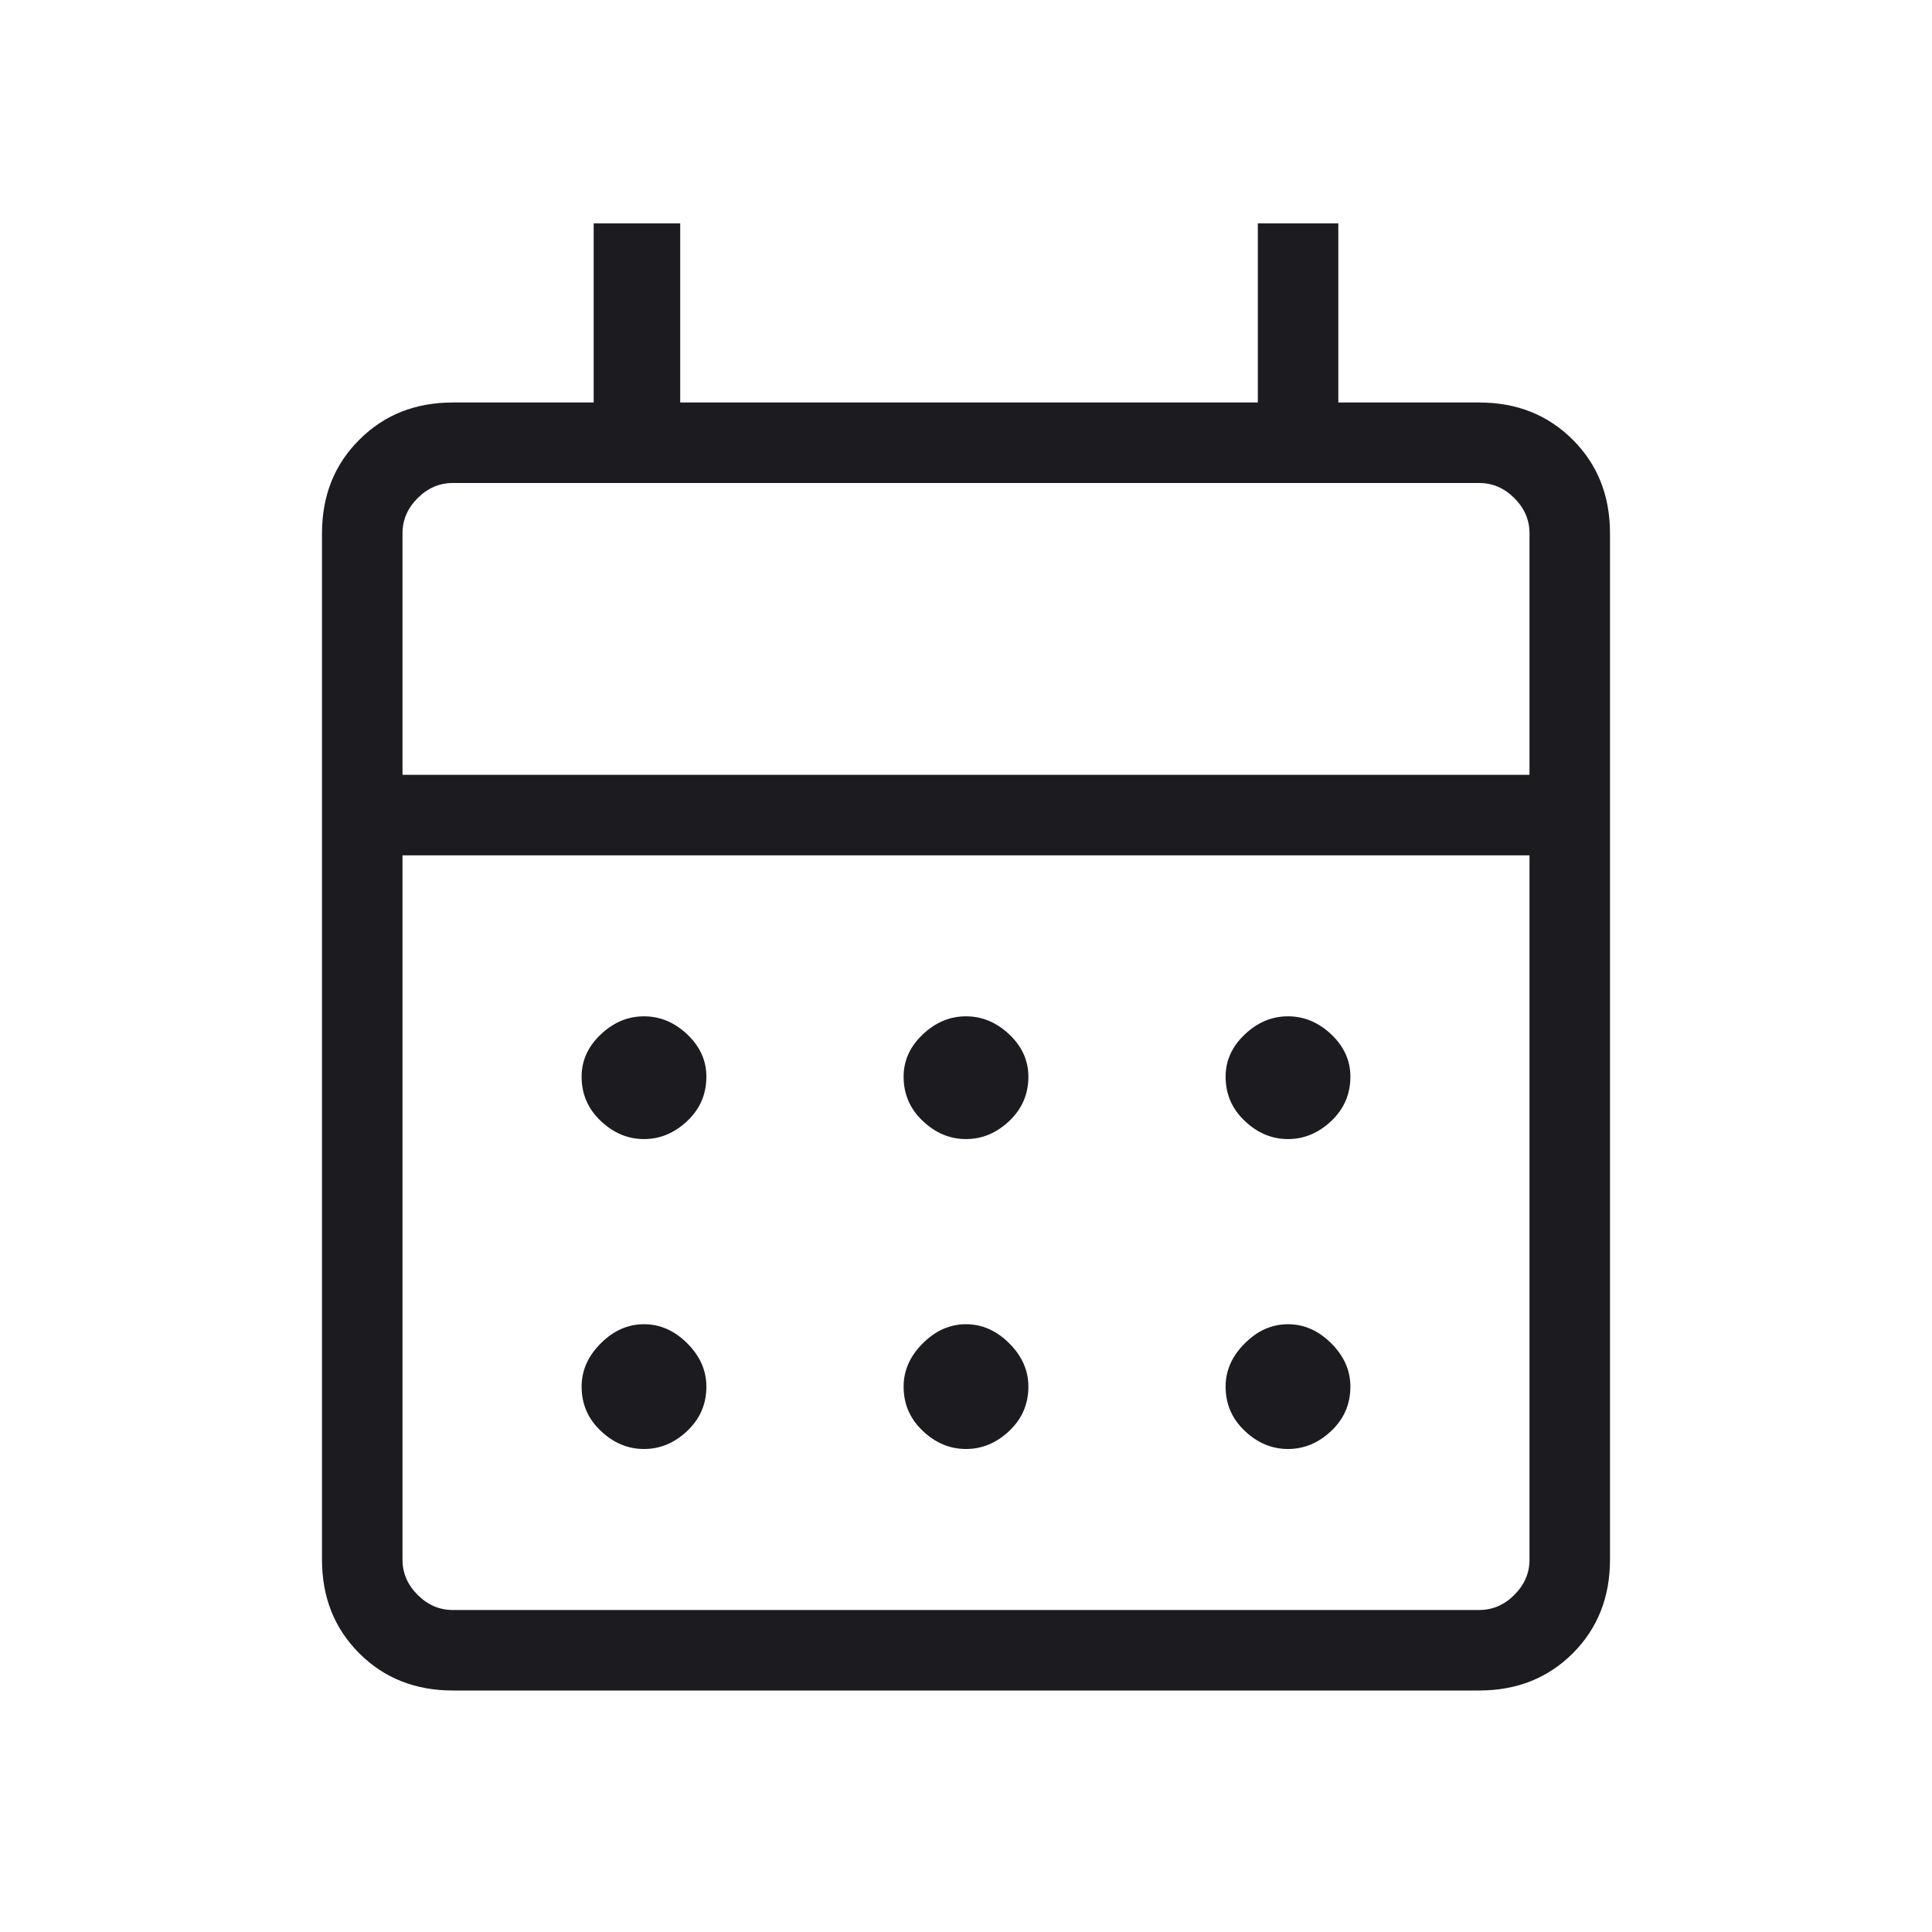 <svg width="24" height="24" viewBox="0 0 24 24" fill="none" xmlns="http://www.w3.org/2000/svg">
<mask id="mask0_36_2614" style="mask-type:alpha" maskUnits="userSpaceOnUse" x="0" y="0" width="24" height="24">
<rect width="24" height="24" fill="#D9D9D9"/>
</mask>
<g mask="url(#mask0_36_2614)">
<path d="M12 14.15C11.8 14.15 11.621 14.075 11.463 13.925C11.304 13.775 11.225 13.592 11.225 13.375C11.225 13.175 11.304 13 11.463 12.85C11.621 12.7 11.8 12.625 12 12.625C12.2 12.625 12.379 12.7 12.538 12.85C12.696 13 12.775 13.175 12.775 13.375C12.775 13.592 12.696 13.775 12.538 13.925C12.379 14.075 12.2 14.15 12 14.15ZM8 14.15C7.8 14.15 7.621 14.075 7.463 13.925C7.304 13.775 7.225 13.592 7.225 13.375C7.225 13.175 7.304 13 7.463 12.85C7.621 12.7 7.8 12.625 8 12.625C8.2 12.625 8.379 12.7 8.538 12.85C8.696 13 8.775 13.175 8.775 13.375C8.775 13.592 8.696 13.775 8.538 13.925C8.379 14.075 8.2 14.15 8 14.15ZM16 14.15C15.8 14.15 15.621 14.075 15.463 13.925C15.304 13.775 15.225 13.592 15.225 13.375C15.225 13.175 15.304 13 15.463 12.85C15.621 12.7 15.8 12.625 16 12.625C16.2 12.625 16.379 12.7 16.538 12.85C16.696 13 16.775 13.175 16.775 13.375C16.775 13.592 16.696 13.775 16.538 13.925C16.379 14.075 16.2 14.15 16 14.15ZM12 18C11.8 18 11.621 17.925 11.463 17.775C11.304 17.625 11.225 17.442 11.225 17.225C11.225 17.025 11.304 16.846 11.463 16.688C11.621 16.529 11.8 16.45 12 16.45C12.2 16.45 12.379 16.529 12.538 16.688C12.696 16.846 12.775 17.025 12.775 17.225C12.775 17.442 12.696 17.625 12.538 17.775C12.379 17.925 12.2 18 12 18ZM8 18C7.8 18 7.621 17.925 7.463 17.775C7.304 17.625 7.225 17.442 7.225 17.225C7.225 17.025 7.304 16.846 7.463 16.688C7.621 16.529 7.8 16.45 8 16.45C8.2 16.45 8.379 16.529 8.538 16.688C8.696 16.846 8.775 17.025 8.775 17.225C8.775 17.442 8.696 17.625 8.538 17.775C8.379 17.925 8.2 18 8 18ZM16 18C15.8 18 15.621 17.925 15.463 17.775C15.304 17.625 15.225 17.442 15.225 17.225C15.225 17.025 15.304 16.846 15.463 16.688C15.621 16.529 15.8 16.45 16 16.45C16.2 16.45 16.379 16.529 16.538 16.688C16.696 16.846 16.775 17.025 16.775 17.225C16.775 17.442 16.696 17.625 16.538 17.775C16.379 17.925 16.2 18 16 18ZM5.625 21C5.158 21 4.771 20.846 4.463 20.538C4.154 20.229 4 19.842 4 19.375V6.625C4 6.158 4.154 5.771 4.463 5.463C4.771 5.154 5.158 5 5.625 5H7.375V2.775H8.45V5H15.625V2.775H16.625V5H18.375C18.842 5 19.229 5.154 19.538 5.463C19.846 5.771 20 6.158 20 6.625V19.375C20 19.842 19.846 20.229 19.538 20.538C19.229 20.846 18.842 21 18.375 21H5.625ZM5.625 20H18.375C18.542 20 18.687 19.937 18.812 19.812C18.937 19.687 19 19.542 19 19.375V10.625H5V19.375C5 19.542 5.063 19.687 5.188 19.812C5.313 19.937 5.458 20 5.625 20ZM5 9.625H19V6.625C19 6.458 18.937 6.313 18.812 6.188C18.687 6.063 18.542 6 18.375 6H5.625C5.458 6 5.313 6.063 5.188 6.188C5.063 6.313 5 6.458 5 6.625V9.625Z" fill="#1C1B1F"/>
</g>
</svg>
